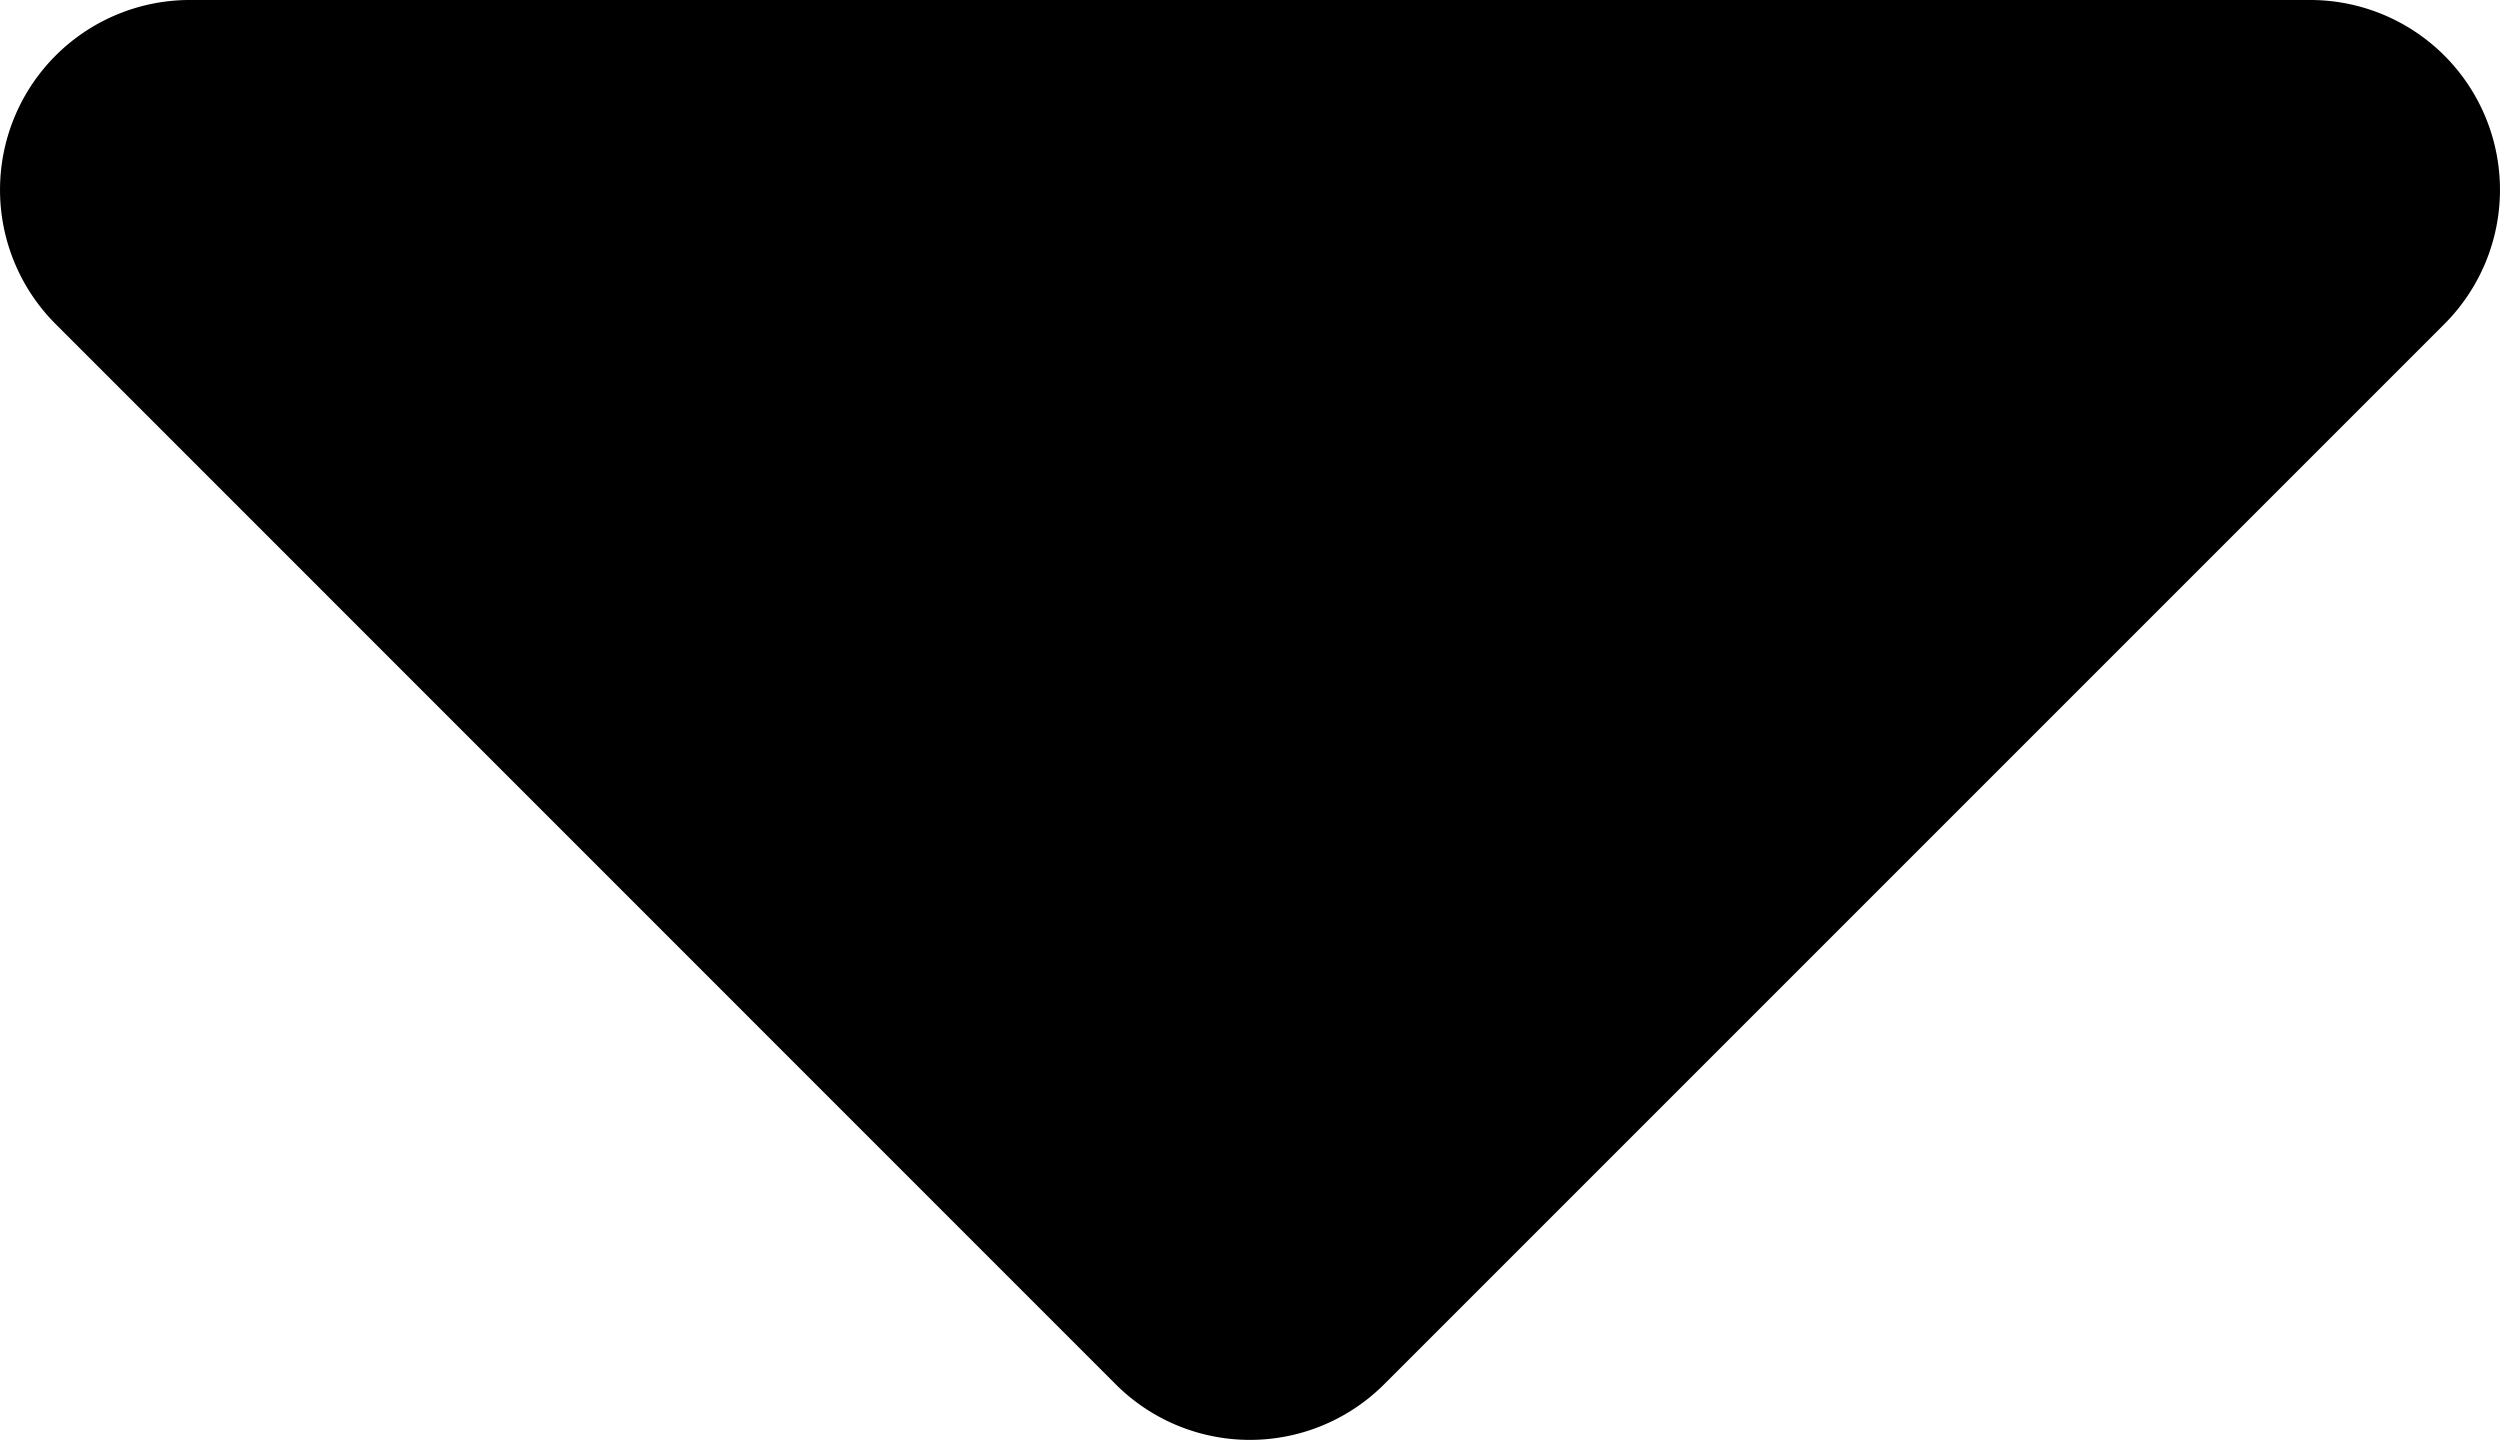 <svg
  xmlns="http://www.w3.org/2000/svg"
  width="14.79"
  height="8.518"
  viewBox="0 0 14.79 8.518"
>
  <g
    id="Group_11036"
    src-name="Group 11036"
    transform="translate(-1038.75 -780.15)"
  >
    <path
      id="fi-rr-caret-down"
      d="M6.532,9H19.086a1.123,1.123,0,0,1,.786,1.92l-6.266,6.266a1.123,1.123,0,0,1-1.595,0L5.746,10.92A1.123,1.123,0,0,1,6.532,9Z"
      transform="translate(1033.336 771.15)"
    />
  </g>
</svg>
